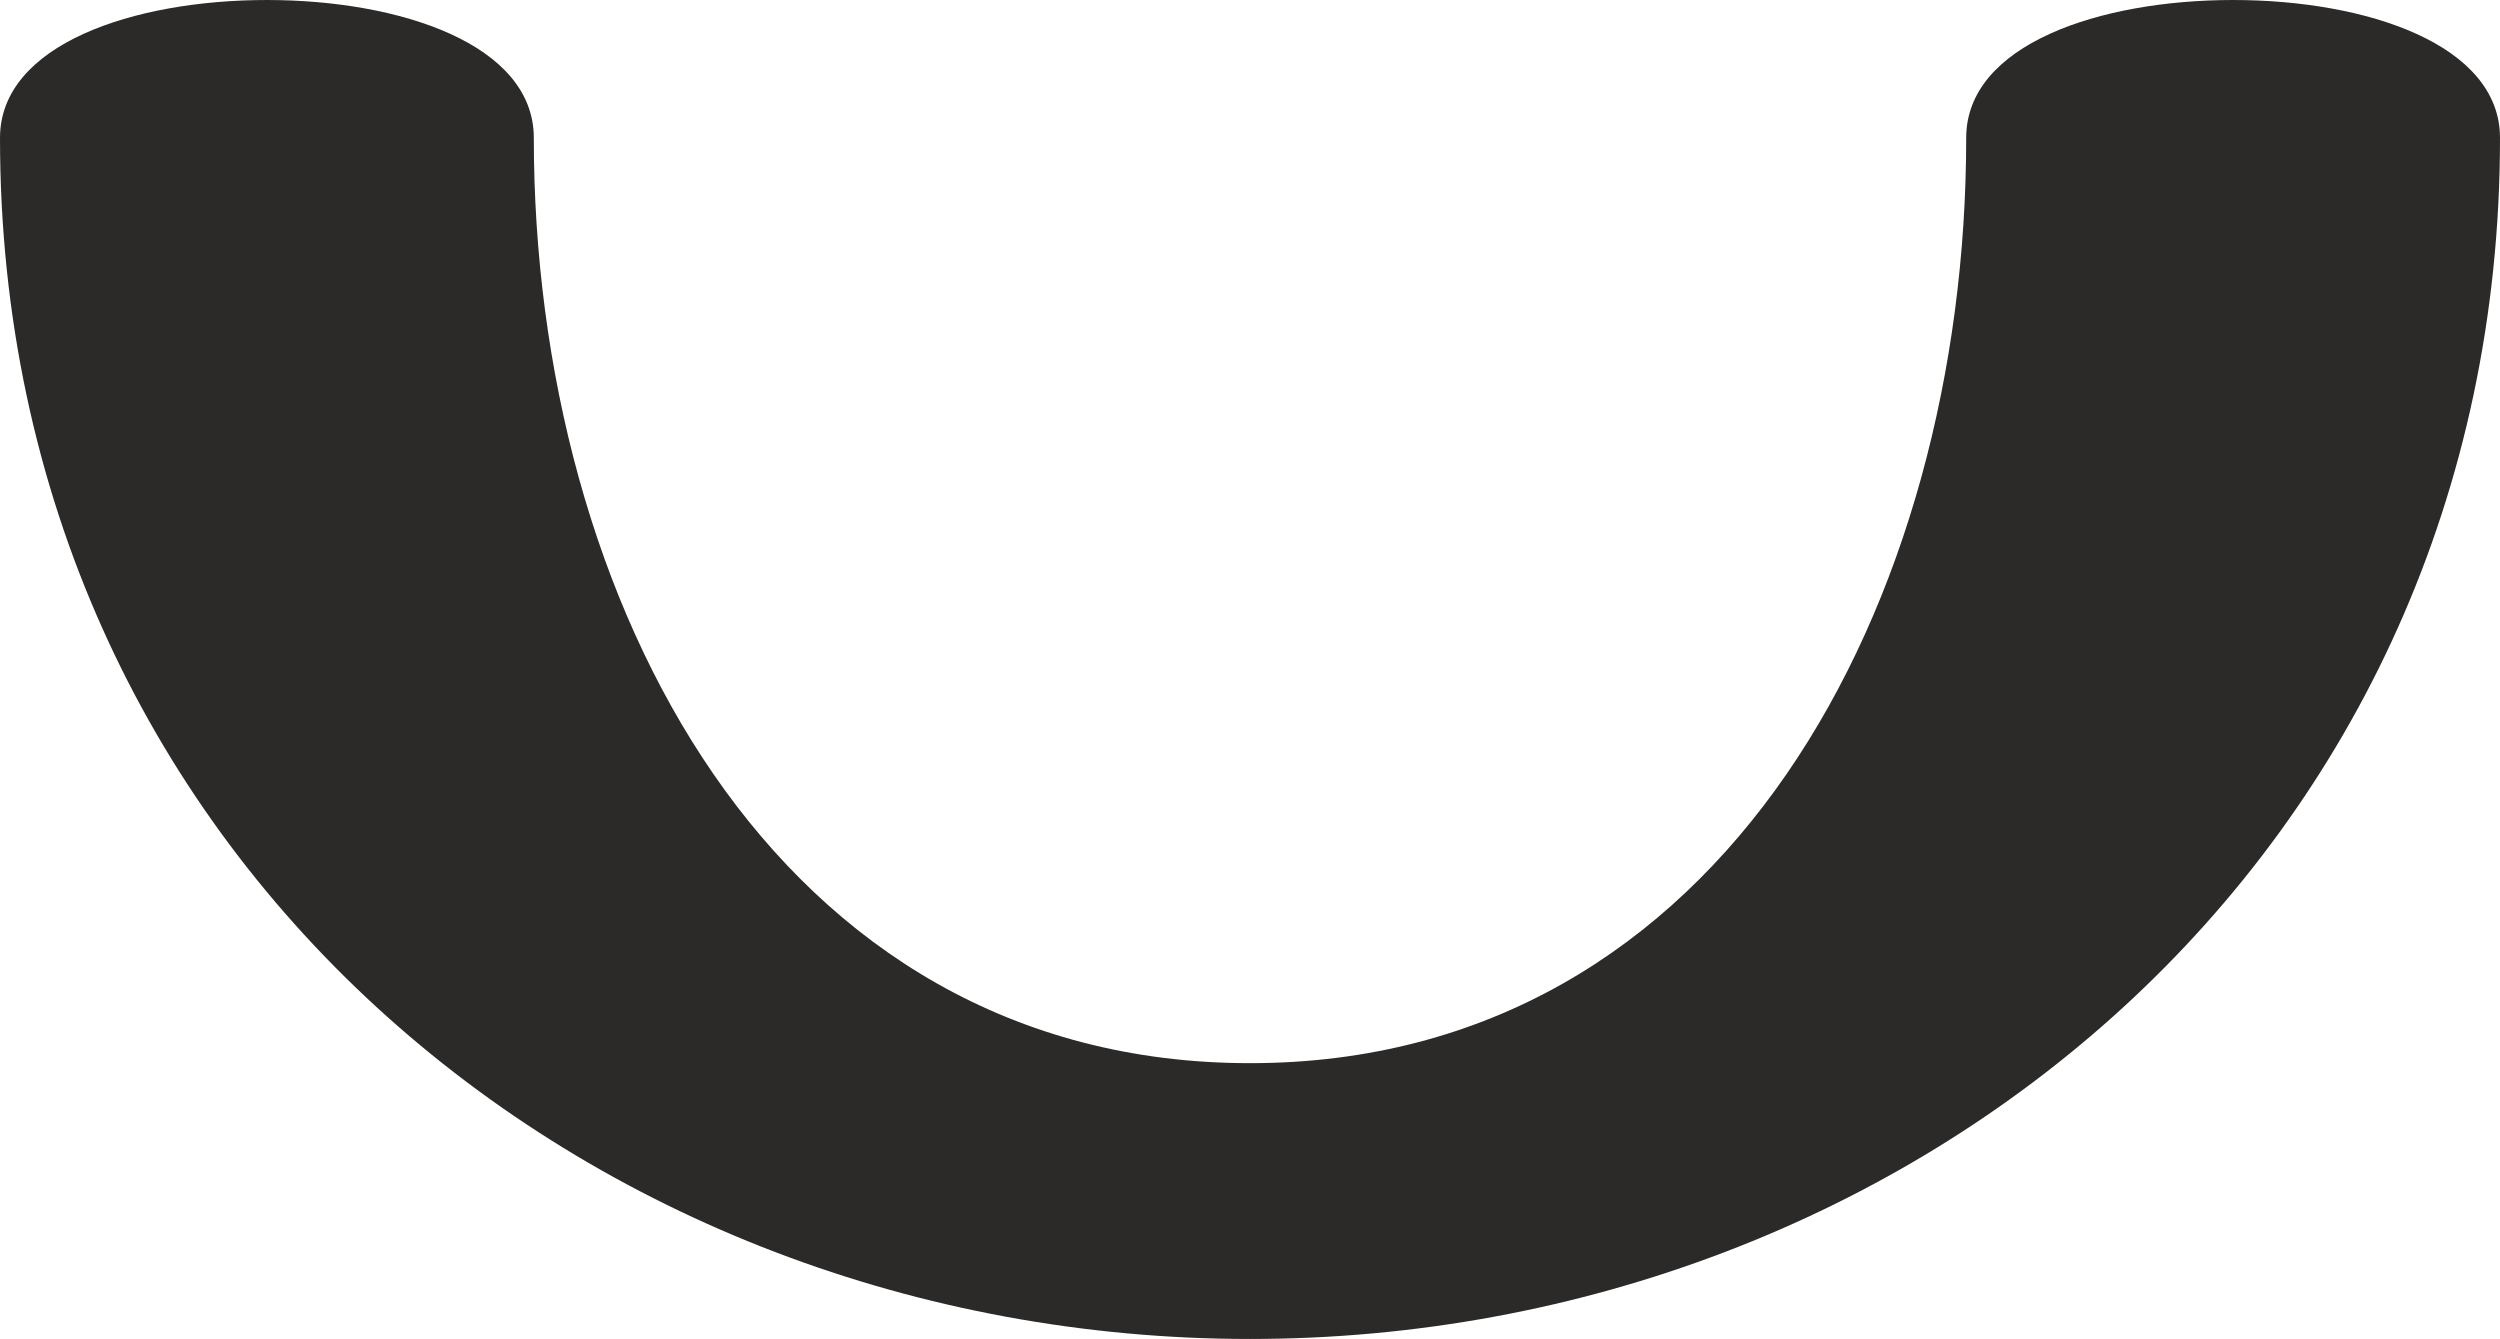<?xml version="1.0" encoding="UTF-8"?>
<!DOCTYPE svg PUBLIC "-//W3C//DTD SVG 1.1//EN" "http://www.w3.org/Graphics/SVG/1.1/DTD/svg11.dtd">
<!-- Creator: CorelDRAW X8 -->
<svg xmlns="http://www.w3.org/2000/svg" xml:space="preserve" width="562px" height="301px" version="1.1" style="shape-rendering:geometricPrecision; text-rendering:geometricPrecision; image-rendering:optimizeQuality; fill-rule:evenodd; clip-rule:evenodd"
viewBox="0 0 562 301"
 xmlns:xlink="http://www.w3.org/1999/xlink">
 <defs>
  <style type="text/css">
   <![CDATA[
    .fil0 {fill:#2B2A29;fill-rule:nonzero}
   ]]>
  </style>
 </defs>
 <g id="Layer_x0020_1">
  <path class="fil0" d="M281 301c149,0 281,-109 281,-270 0,-21 -30,-31 -60,-31 -30,0 -60,10 -60,31 0,104 -54,208 -161,208 -107,0 -161,-104 -161,-208 0,-21 -30,-31 -60,-31 -30,0 -60,10 -60,31 0,161 132,270 281,270z"/>
 </g>
</svg>
